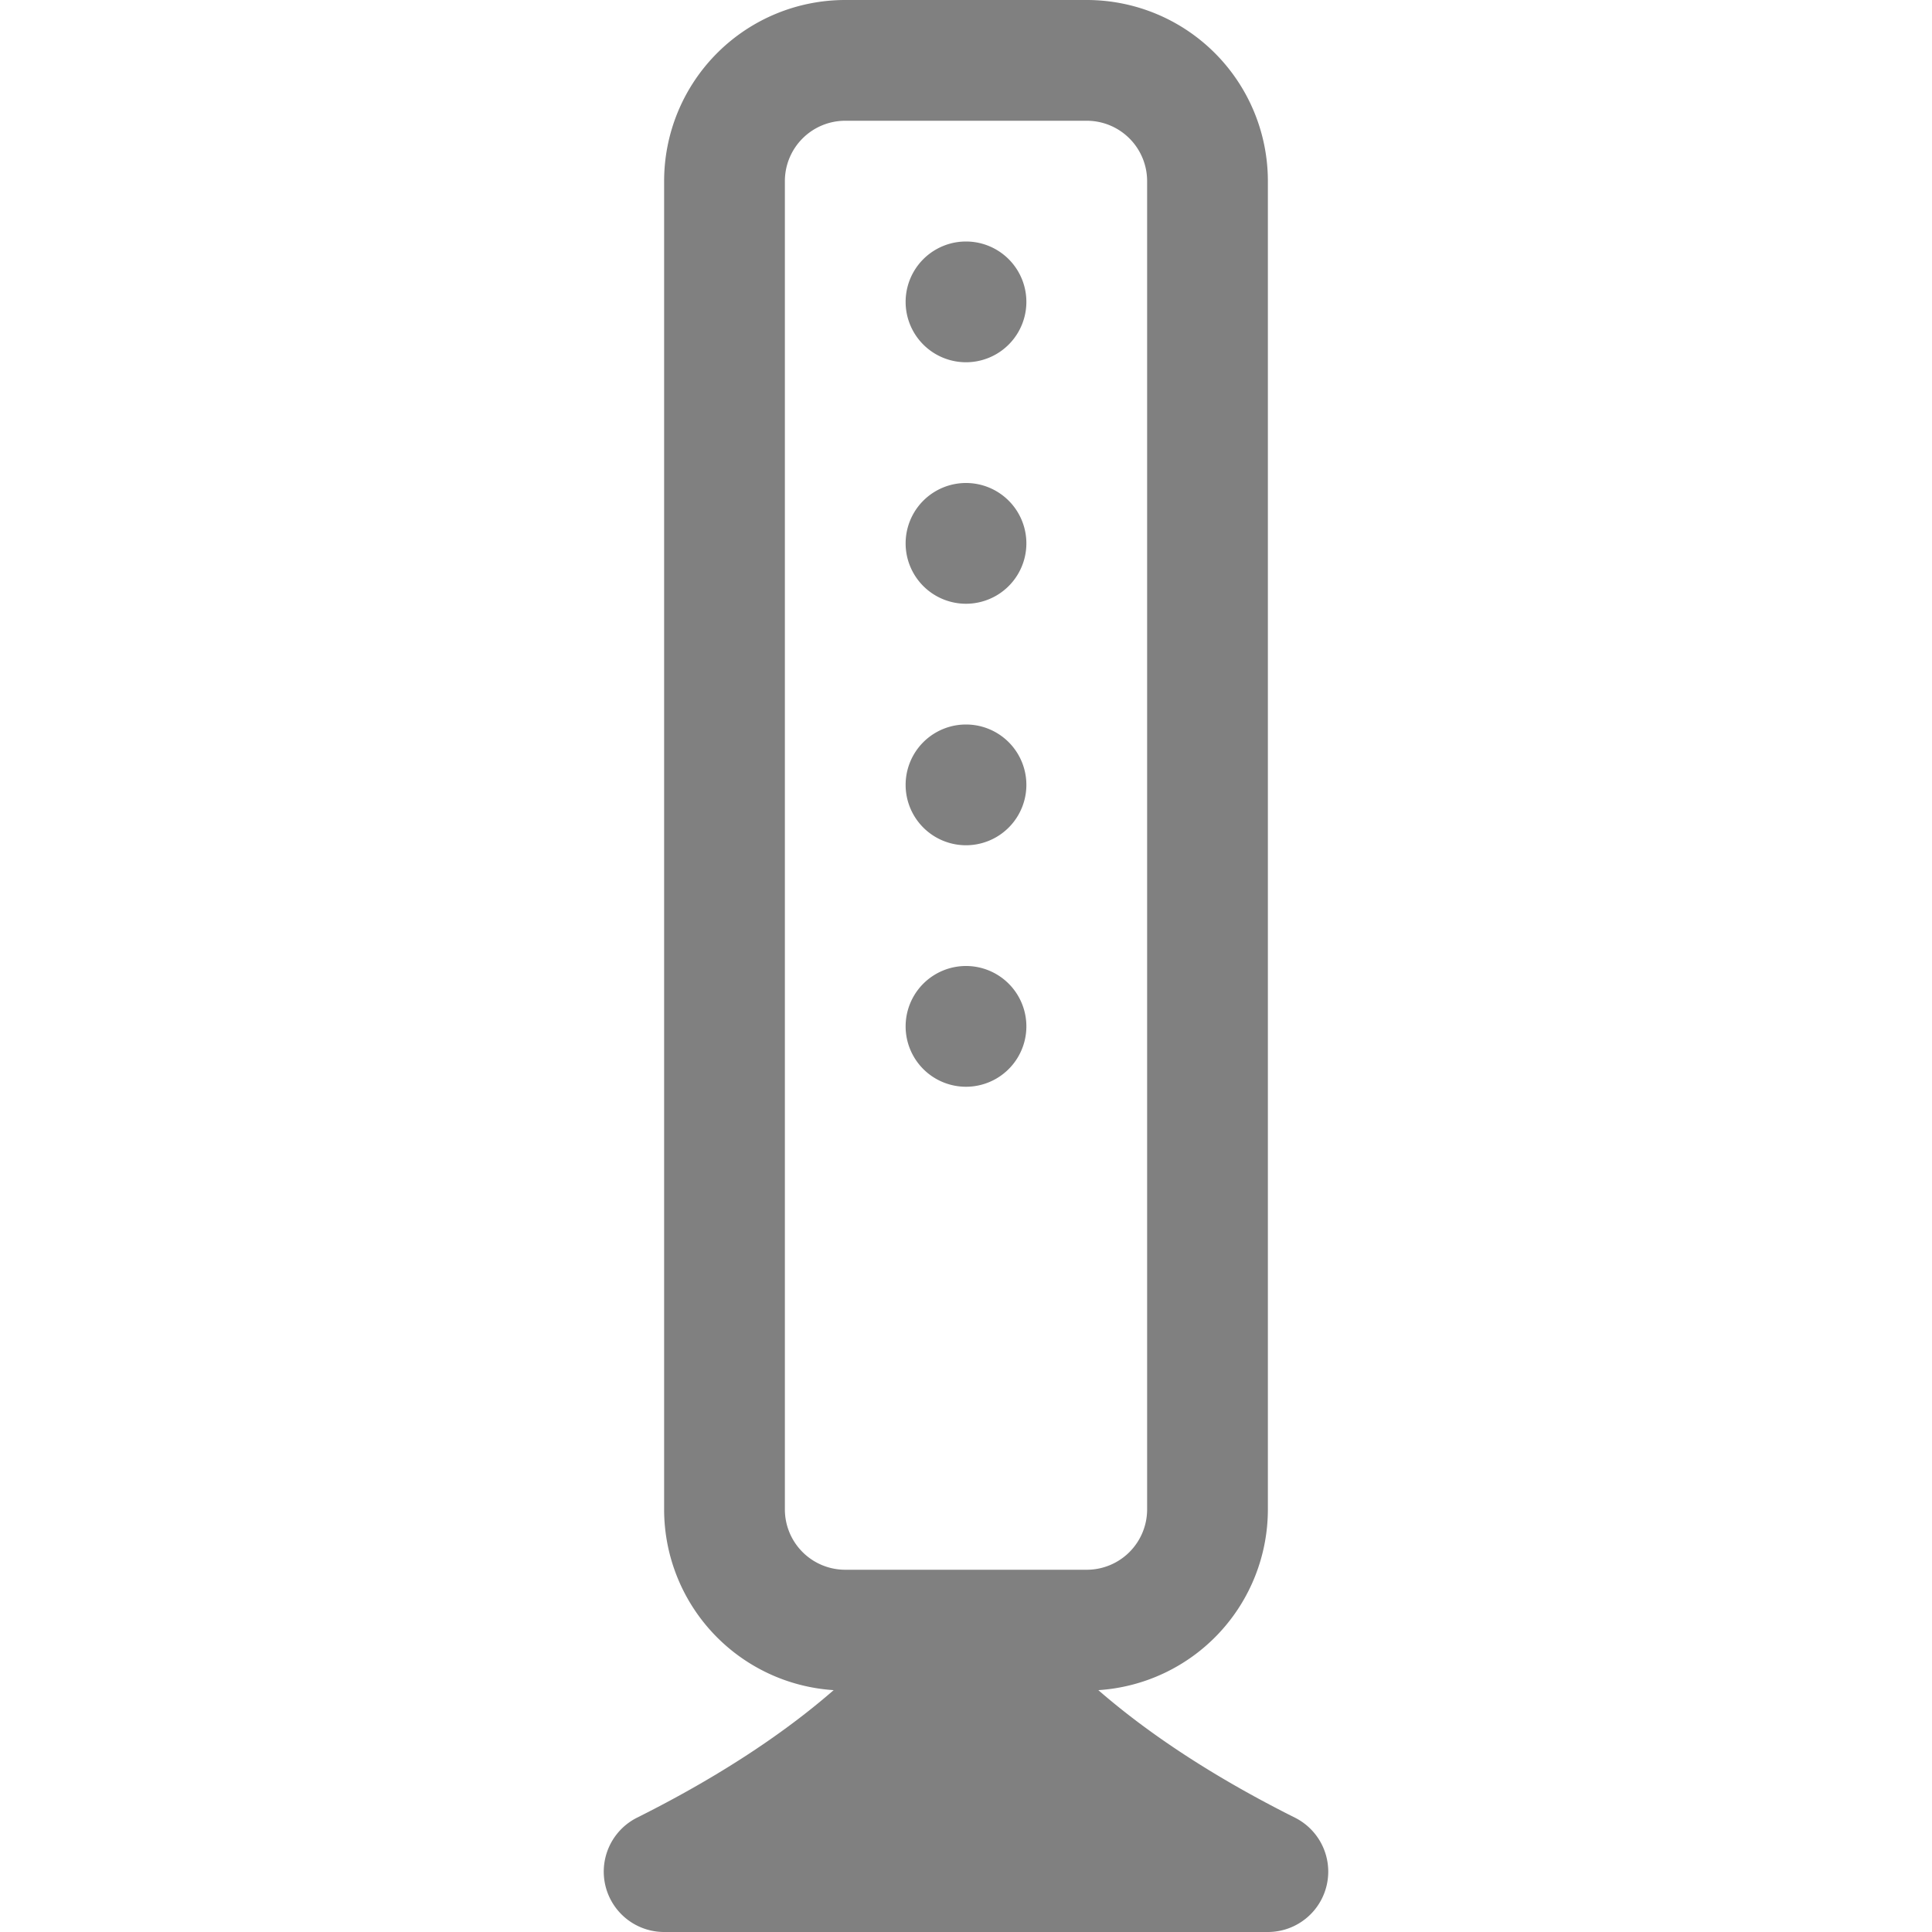 <svg xmlns="http://www.w3.org/2000/svg" width="64" height="64" fill="gray" class="bi bi-modem" viewBox="0 0 16 16">
  <path d="M5.5 1.5A1.5 1.5 0 0 1 7 0h2a1.5 1.5 0 0 1 1.5 1.5v11a1.5 1.5 0 0 1-1.404 1.497c.35.305.872.678 1.628 1.056A.5.5 0 0 1 10.5 16h-5a.5.5 0 0 1-.224-.947c.756-.378 1.277-.75 1.628-1.056A1.5 1.5 0 0 1 5.5 12.5zM7 1a.5.5 0 0 0-.5.5v11a.5.5 0 0 0 .5.5h2a.5.5 0 0 0 .5-.5v-11A.5.5 0 0 0 9 1z"/>
  <path d="M8.5 2.5a.5.5 0 1 1-1 0 .5.5 0 0 1 1 0m0 2a.5.5 0 1 1-1 0 .5.5 0 0 1 1 0m0 2a.5.5 0 1 1-1 0 .5.5 0 0 1 1 0m0 2a.5.5 0 1 1-1 0 .5.5 0 0 1 1 0"/>
</svg>